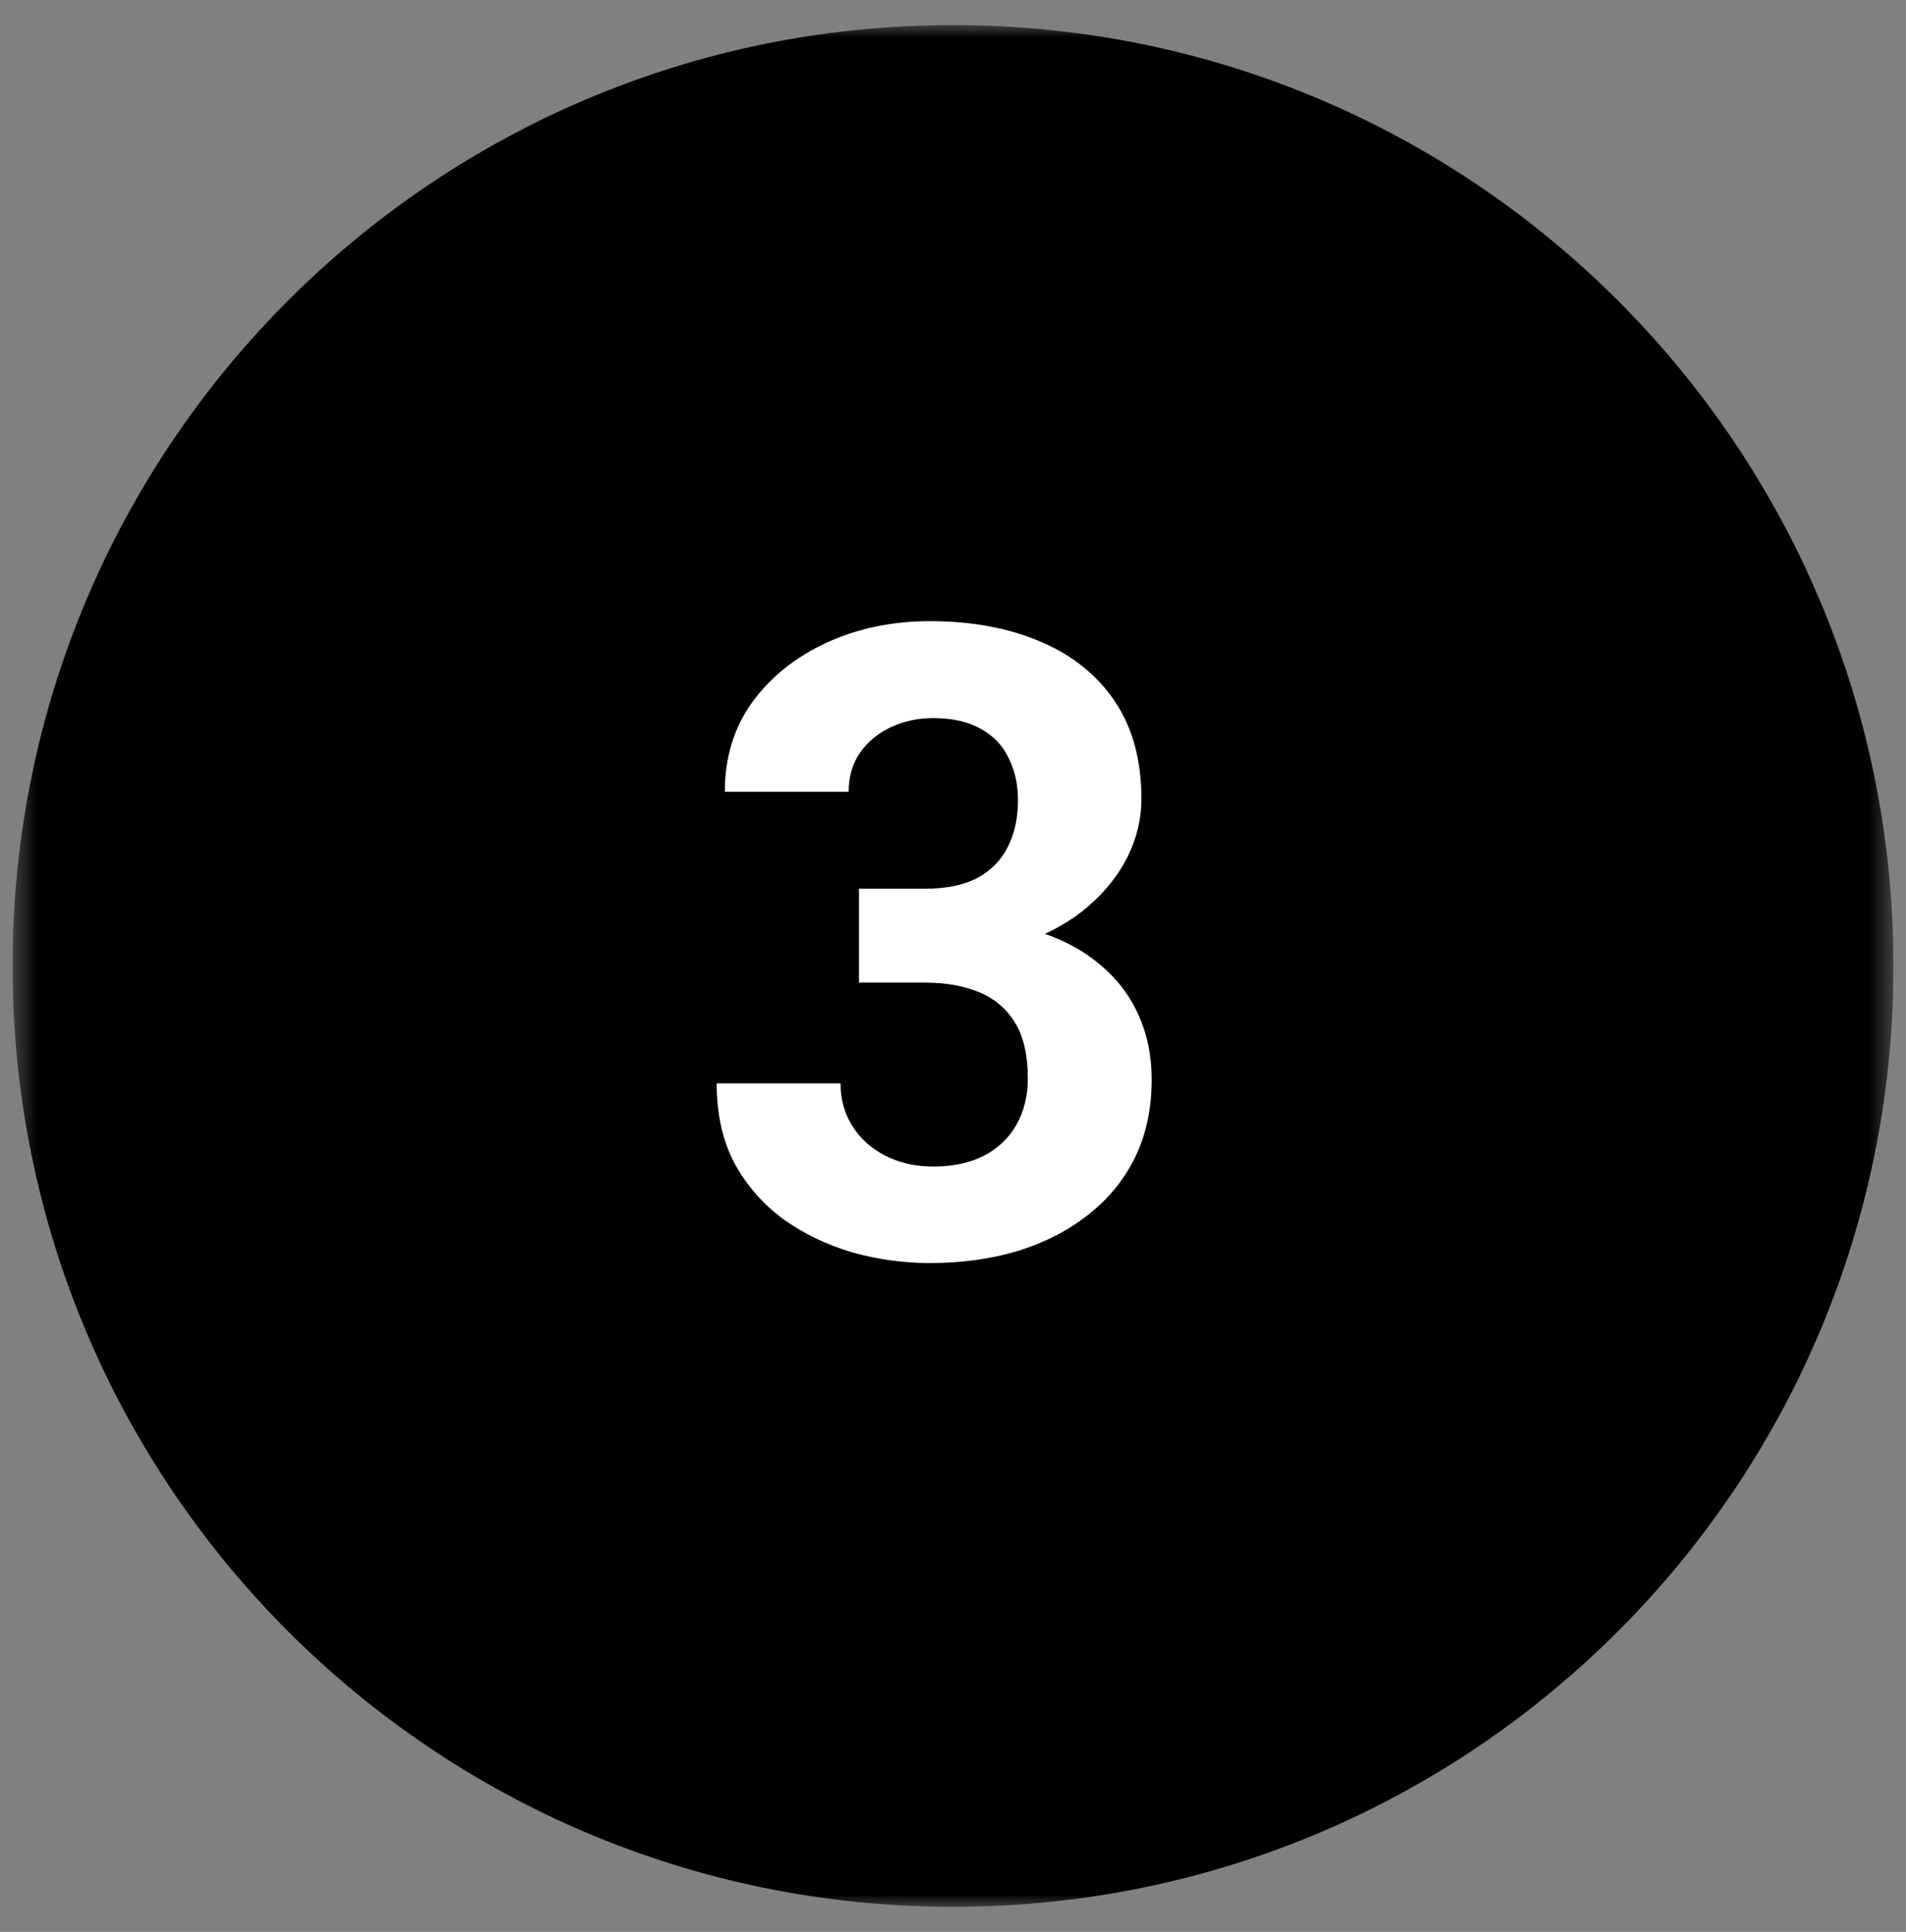 <svg width="76" height="77" viewBox="0 0 76 77" fill="none" xmlns="http://www.w3.org/2000/svg">
<rect x="0" y="0" width="76" height="77" fill="#808080" stroke="none"/>
<g clip-path="url(#clip0_839_674)">
<mask id="mask0_839_674" style="mask-type:luminance" maskUnits="userSpaceOnUse" x="0" y="1" width="76" height="75">
<path d="M75.5 1H0.5V76H75.5V1Z" fill="white"/>
</mask>
<g mask="url(#mask0_839_674)">
<path d="M38 76C58.711 76 75.5 59.211 75.5 38.5C75.5 17.789 58.711 1 38 1C17.289 1 0.5 17.789 0.5 38.5C0.5 59.211 17.289 76 38 76Z" fill="black"/>
<path d="M34.251 35.422H36.882C37.725 35.422 38.42 35.279 38.967 34.995C39.514 34.698 39.919 34.288 40.181 33.764C40.454 33.229 40.591 32.608 40.591 31.901C40.591 31.263 40.465 30.699 40.215 30.209C39.976 29.708 39.605 29.321 39.104 29.047C38.603 28.762 37.97 28.62 37.207 28.62C36.603 28.62 36.045 28.74 35.532 28.979C35.02 29.218 34.609 29.554 34.302 29.987C33.994 30.42 33.84 30.944 33.84 31.56H28.901C28.901 30.192 29.266 29.002 29.995 27.988C30.736 26.974 31.727 26.182 32.969 25.612C34.211 25.043 35.578 24.758 37.07 24.758C38.757 24.758 40.232 25.031 41.497 25.578C42.761 26.114 43.747 26.905 44.453 27.954C45.16 29.002 45.513 30.301 45.513 31.85C45.513 32.636 45.33 33.4 44.966 34.14C44.601 34.869 44.077 35.53 43.394 36.123C42.721 36.704 41.901 37.171 40.933 37.524C39.964 37.866 38.876 38.037 37.669 38.037H34.251V35.422ZM34.251 39.164V36.618H37.669C39.024 36.618 40.215 36.772 41.24 37.08C42.266 37.387 43.126 37.831 43.821 38.413C44.516 38.982 45.04 39.66 45.393 40.446C45.746 41.221 45.923 42.081 45.923 43.027C45.923 44.189 45.701 45.226 45.256 46.137C44.812 47.037 44.185 47.801 43.377 48.427C42.579 49.054 41.645 49.532 40.574 49.863C39.503 50.182 38.335 50.341 37.07 50.341C36.022 50.341 34.991 50.199 33.977 49.914C32.974 49.618 32.063 49.179 31.243 48.598C30.434 48.006 29.784 47.265 29.294 46.377C28.816 45.476 28.577 44.411 28.577 43.181H33.516C33.516 43.819 33.675 44.388 33.994 44.89C34.313 45.391 34.752 45.784 35.31 46.069C35.88 46.354 36.512 46.496 37.207 46.496C37.993 46.496 38.665 46.354 39.224 46.069C39.793 45.773 40.226 45.362 40.523 44.838C40.83 44.303 40.984 43.682 40.984 42.976C40.984 42.064 40.819 41.335 40.488 40.788C40.158 40.23 39.685 39.82 39.07 39.558C38.455 39.296 37.725 39.164 36.882 39.164H34.251Z" fill="white"/>
</g>
</g>
<defs>
<clipPath id="clip0_839_674">
<rect width="75" height="76" fill="white" transform="translate(0.5 0.5)"/>
</clipPath>
</defs>
</svg>
